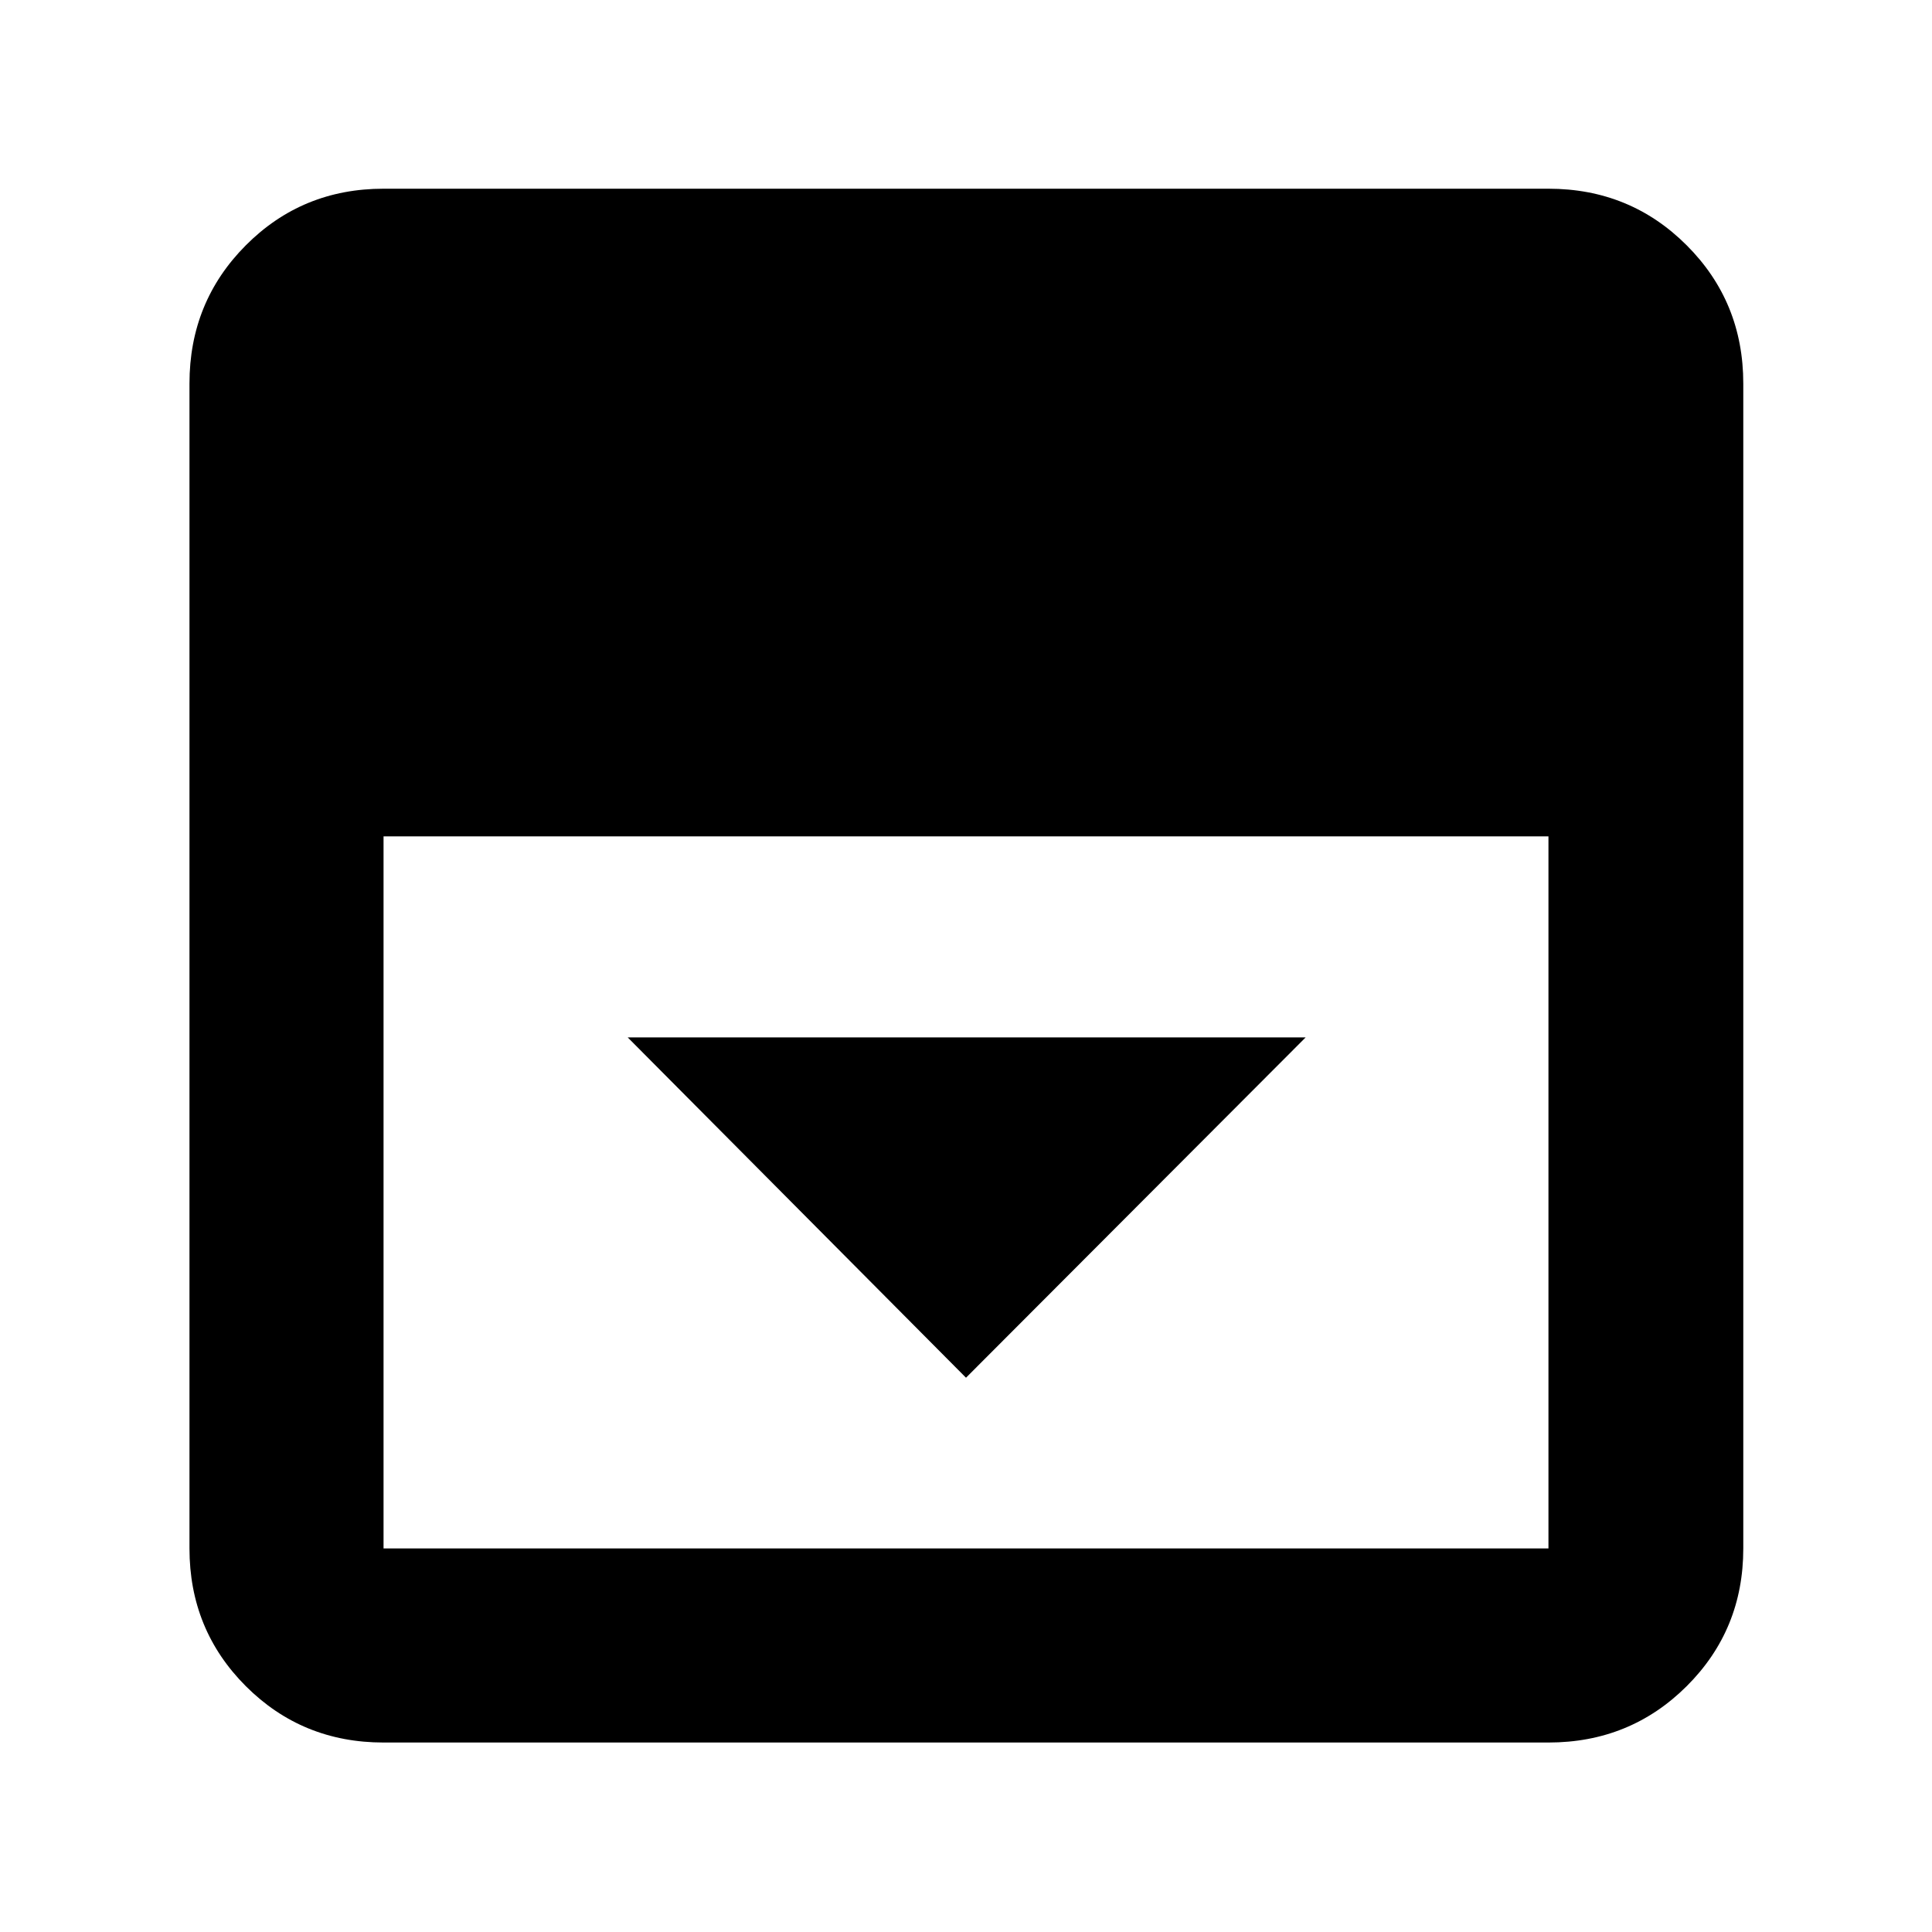<svg xmlns="http://www.w3.org/2000/svg" height="40" viewBox="0 -960 960 960" width="40"><path d="m480-275.42 168.77-169.1H311.9L480-275.42ZM190.58-94.15q-40.42 0-68.43-28-28-28.01-28-68.43v-578.84q0-40.57 28-68.69 28.01-28.12 68.43-28.12h578.84q40.57 0 68.69 28.12 28.12 28.12 28.12 68.69v578.84q0 40.42-28.12 68.43-28.12 28-68.69 28H190.58Zm0-450.26v353.83h578.84v-353.83H190.58Z"/></svg>